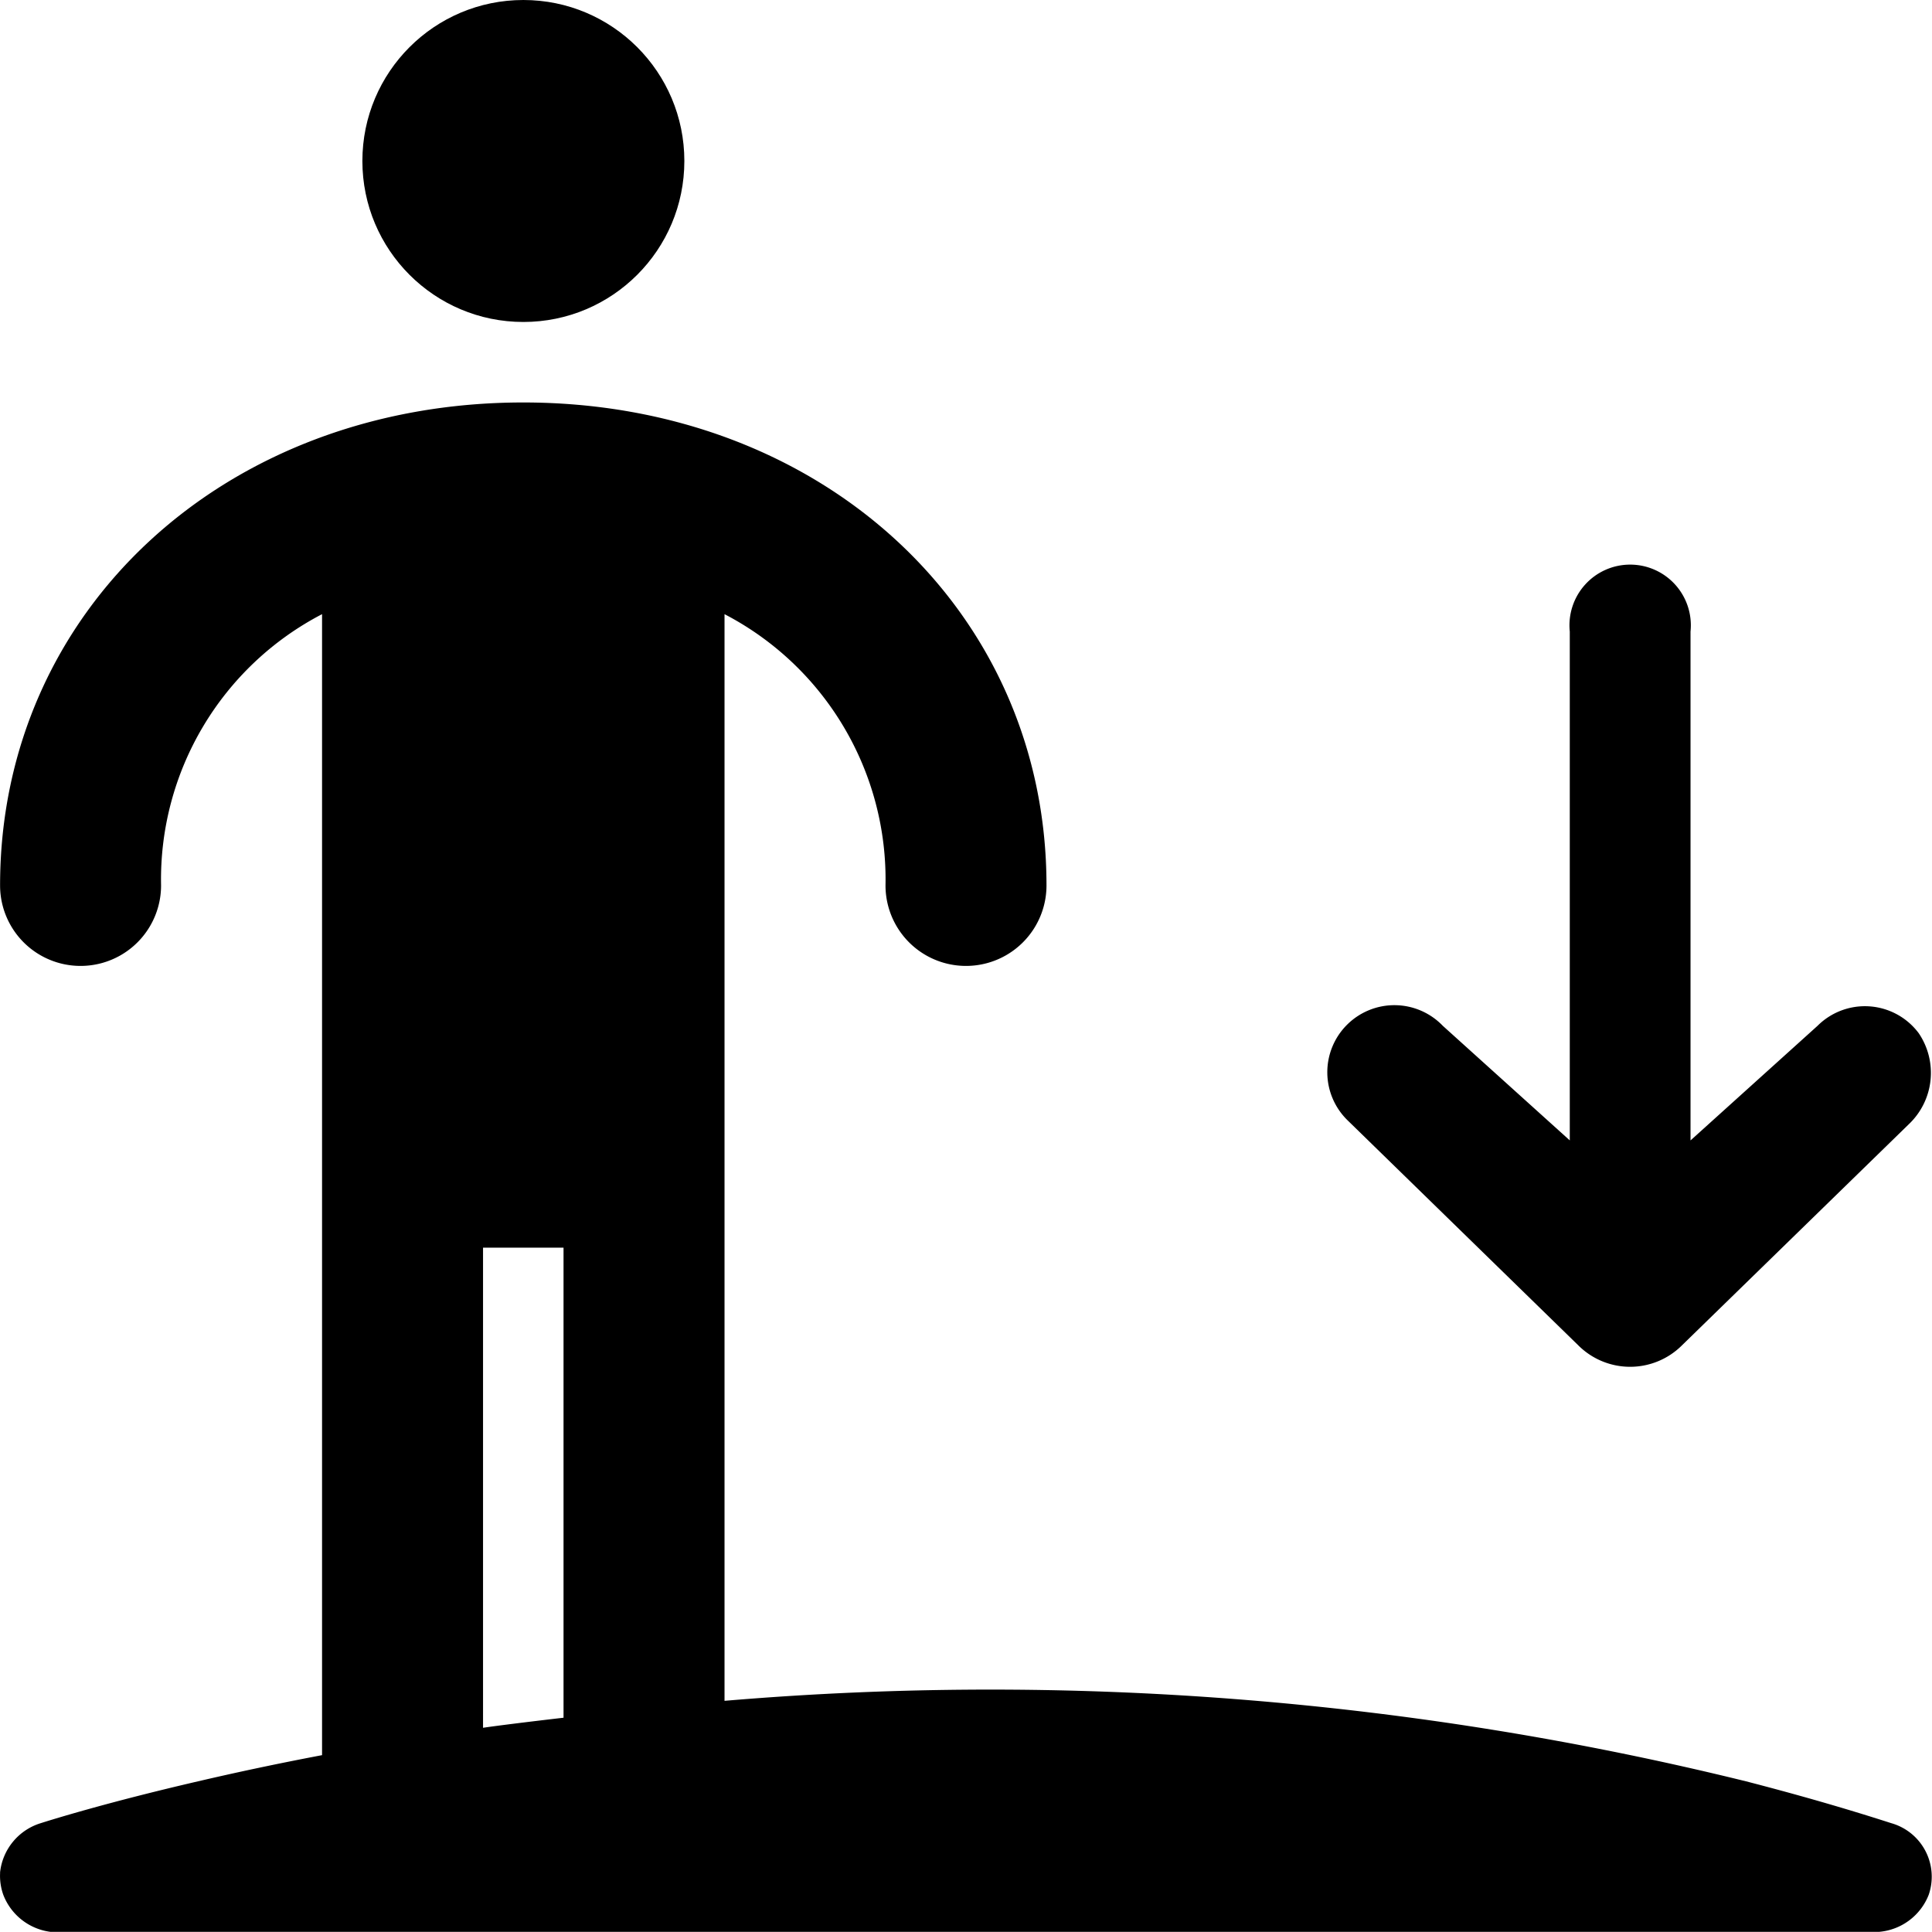 <svg xmlns="http://www.w3.org/2000/svg" viewBox="0 0 48.004 48"><defs><style>.cls-1{fill:black;}</style></defs><title>Asset 962</title><g id="Layer_2" data-name="Layer 2"><g id="Icons"><circle class="cls-1" cx="13.004" cy="4" r="4"/><path class="cls-1" d="M39.215,33.427a1.823,1.823,0,0,0,2.577,0l5.632-5.49a1.757,1.757,0,0,0,.251-2.264,1.667,1.667,0,0,0-2.516-.184l-3.155,2.847V15.692a1.508,1.508,0,1,0-3,0V28.335l-3.155-2.847a1.667,1.667,0,1,0-2.357,2.357Z"/><path class="cls-1" d="M46.992,45.3c-1.21-.39-2.41-.73-3.61-1.04a78.444,78.444,0,0,0-25.38-2v-27a7.429,7.429,0,0,1,4,6.74,2,2,0,0,0,4,0c0-6.84-5.59-12-13-12s-13,5.16-13,12a2,2,0,0,0,4,0,7.429,7.429,0,0,1,4-6.74V43.61c-1.16.22-2.18.44-3.08.65-2.29.53-3.69.97-3.91,1.04a1.441,1.441,0,0,0-1.01,1.22v.03a1.396,1.396,0,0,0,.08.53,1.454,1.454,0,0,0,1.17.92h45.44a1.456,1.456,0,0,0,1.23-.92A1.382,1.382,0,0,0,46.992,45.3ZM12.002,31h2V42.68c-.95.11-1.74.21-2,.25Z"/></g></g></svg>